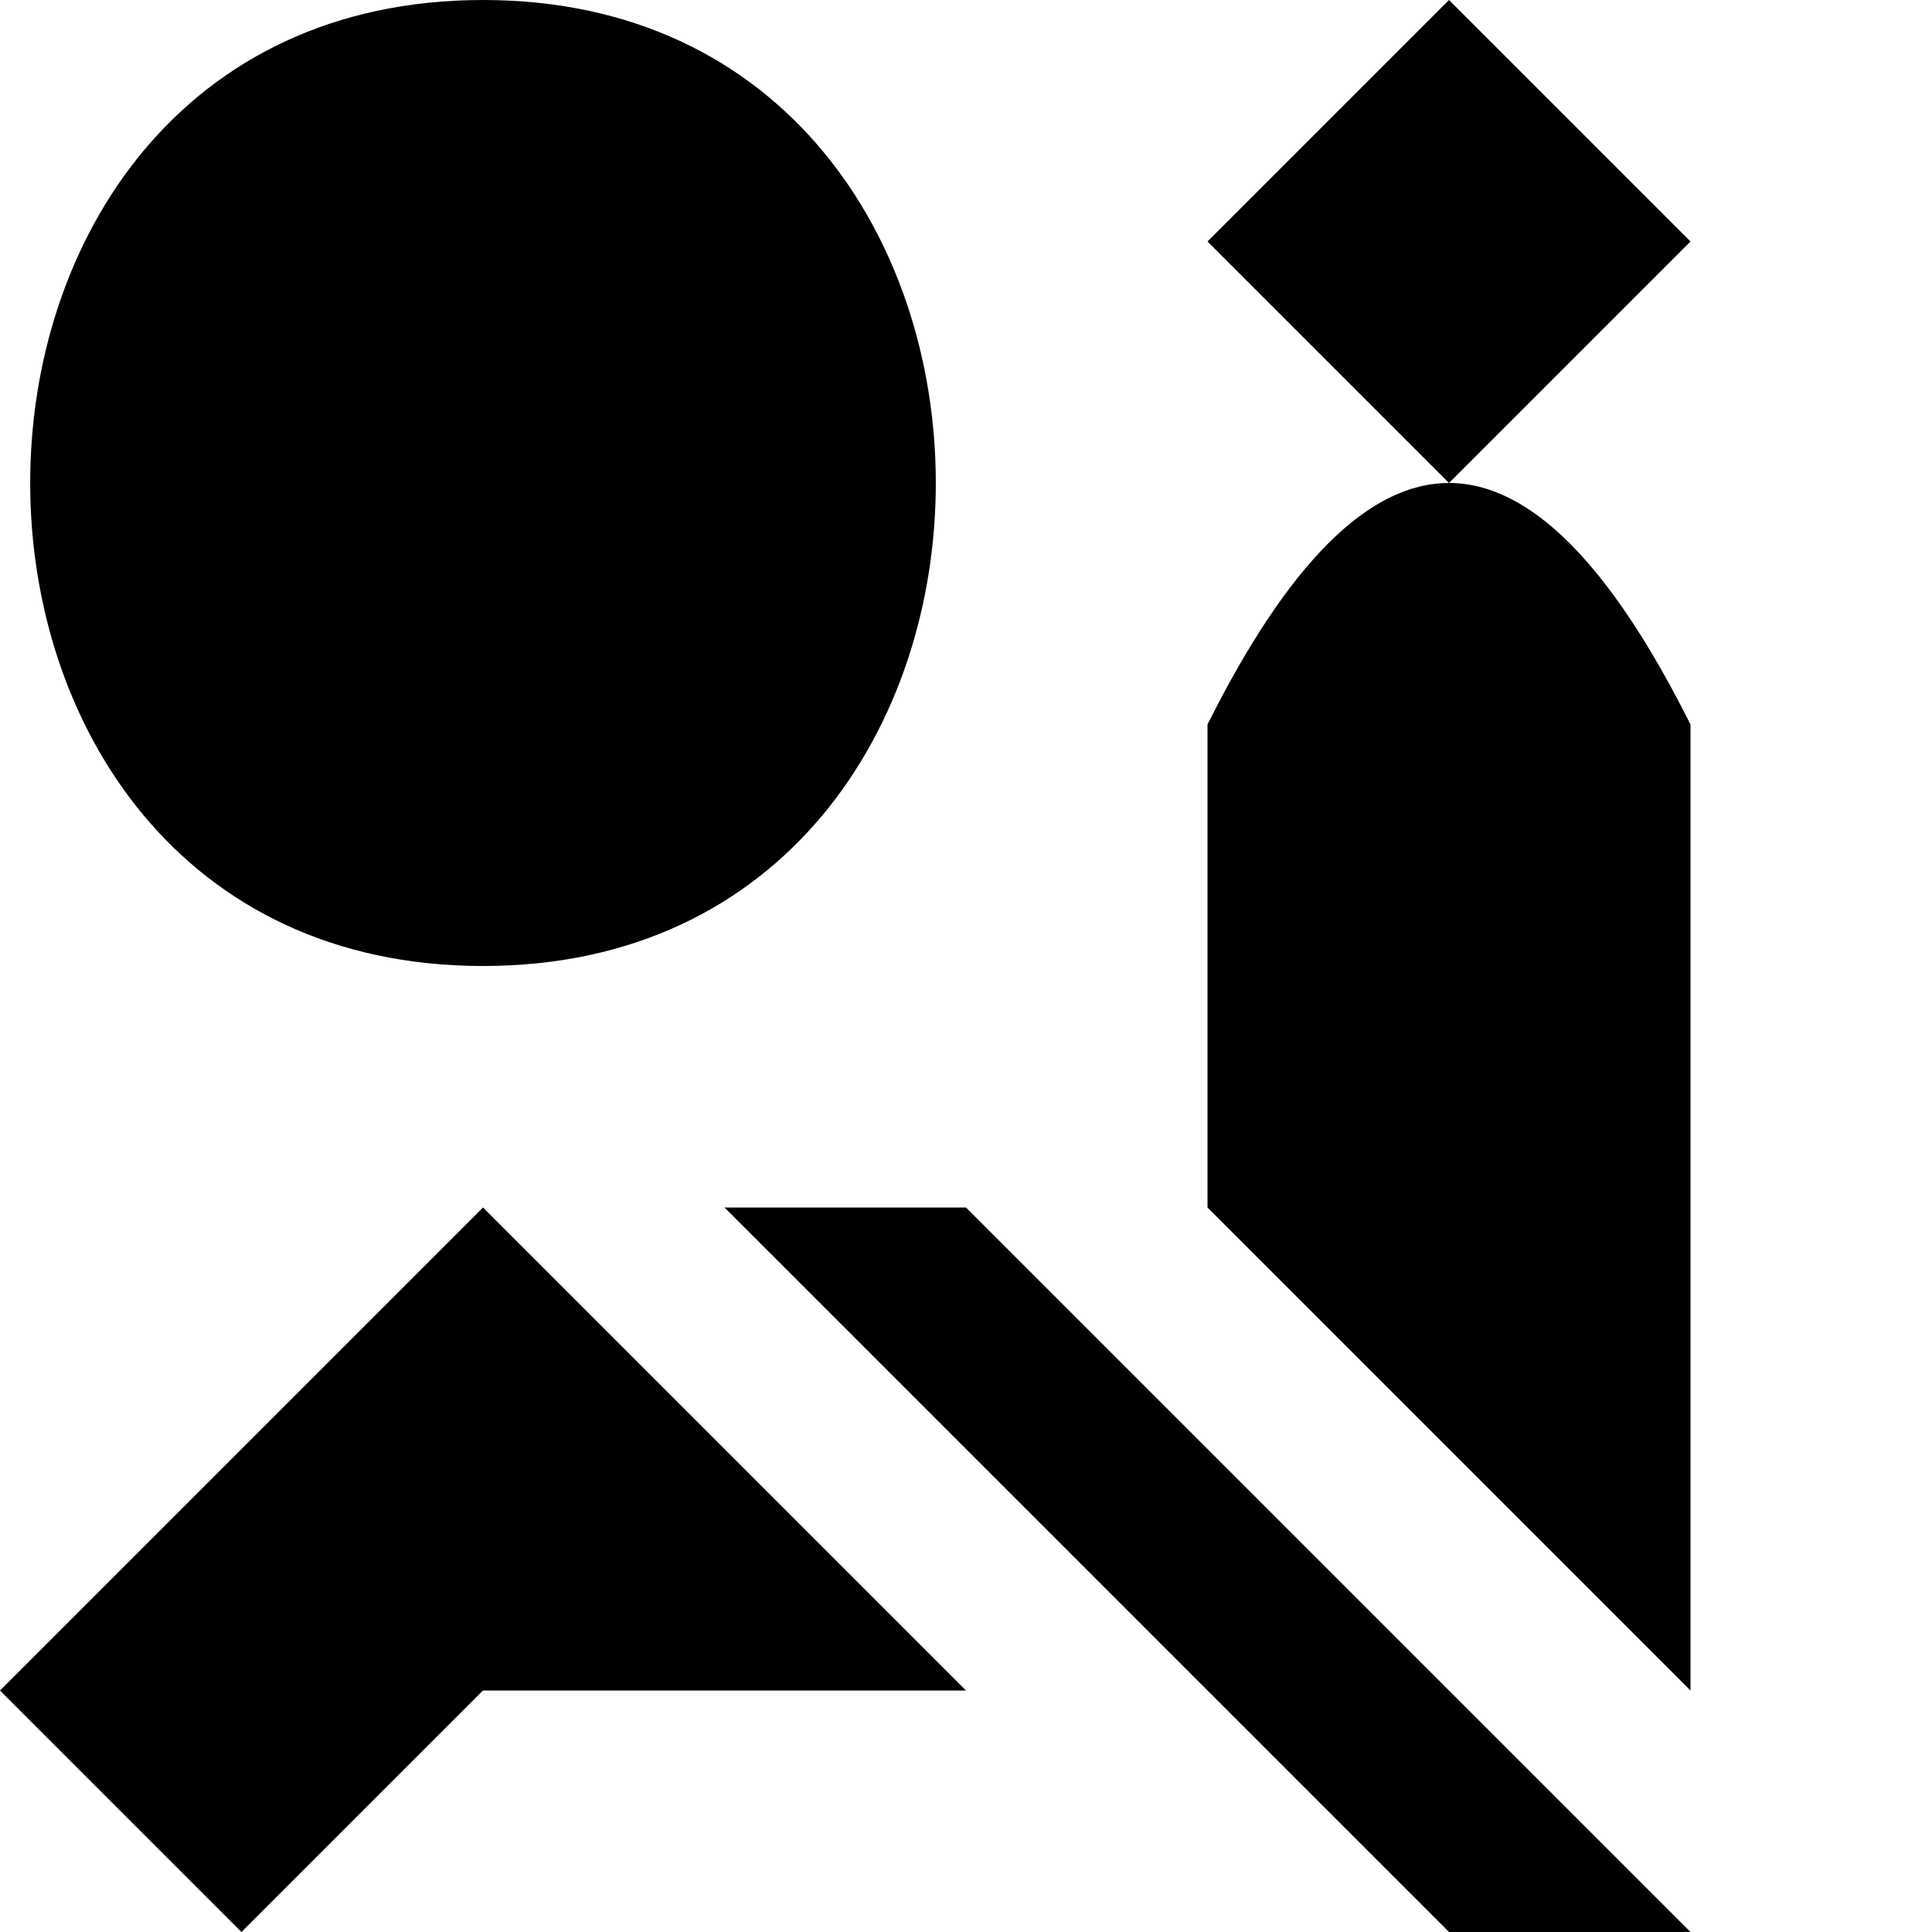 <svg xmlns="http://www.w3.org/2000/svg" width="3em" height="3em" viewBox="0 0 8 8"><path fill="currentColor" d="M2 4C-.5 4-.5 0 2 0s2.5 4 0 4m0 3L1 8L0 7l2-2l2 2m2 1L3 5h1l3 3M5 5V3q1-2 2 0v4M6 2L5 1l1-1l1 1"/></svg>